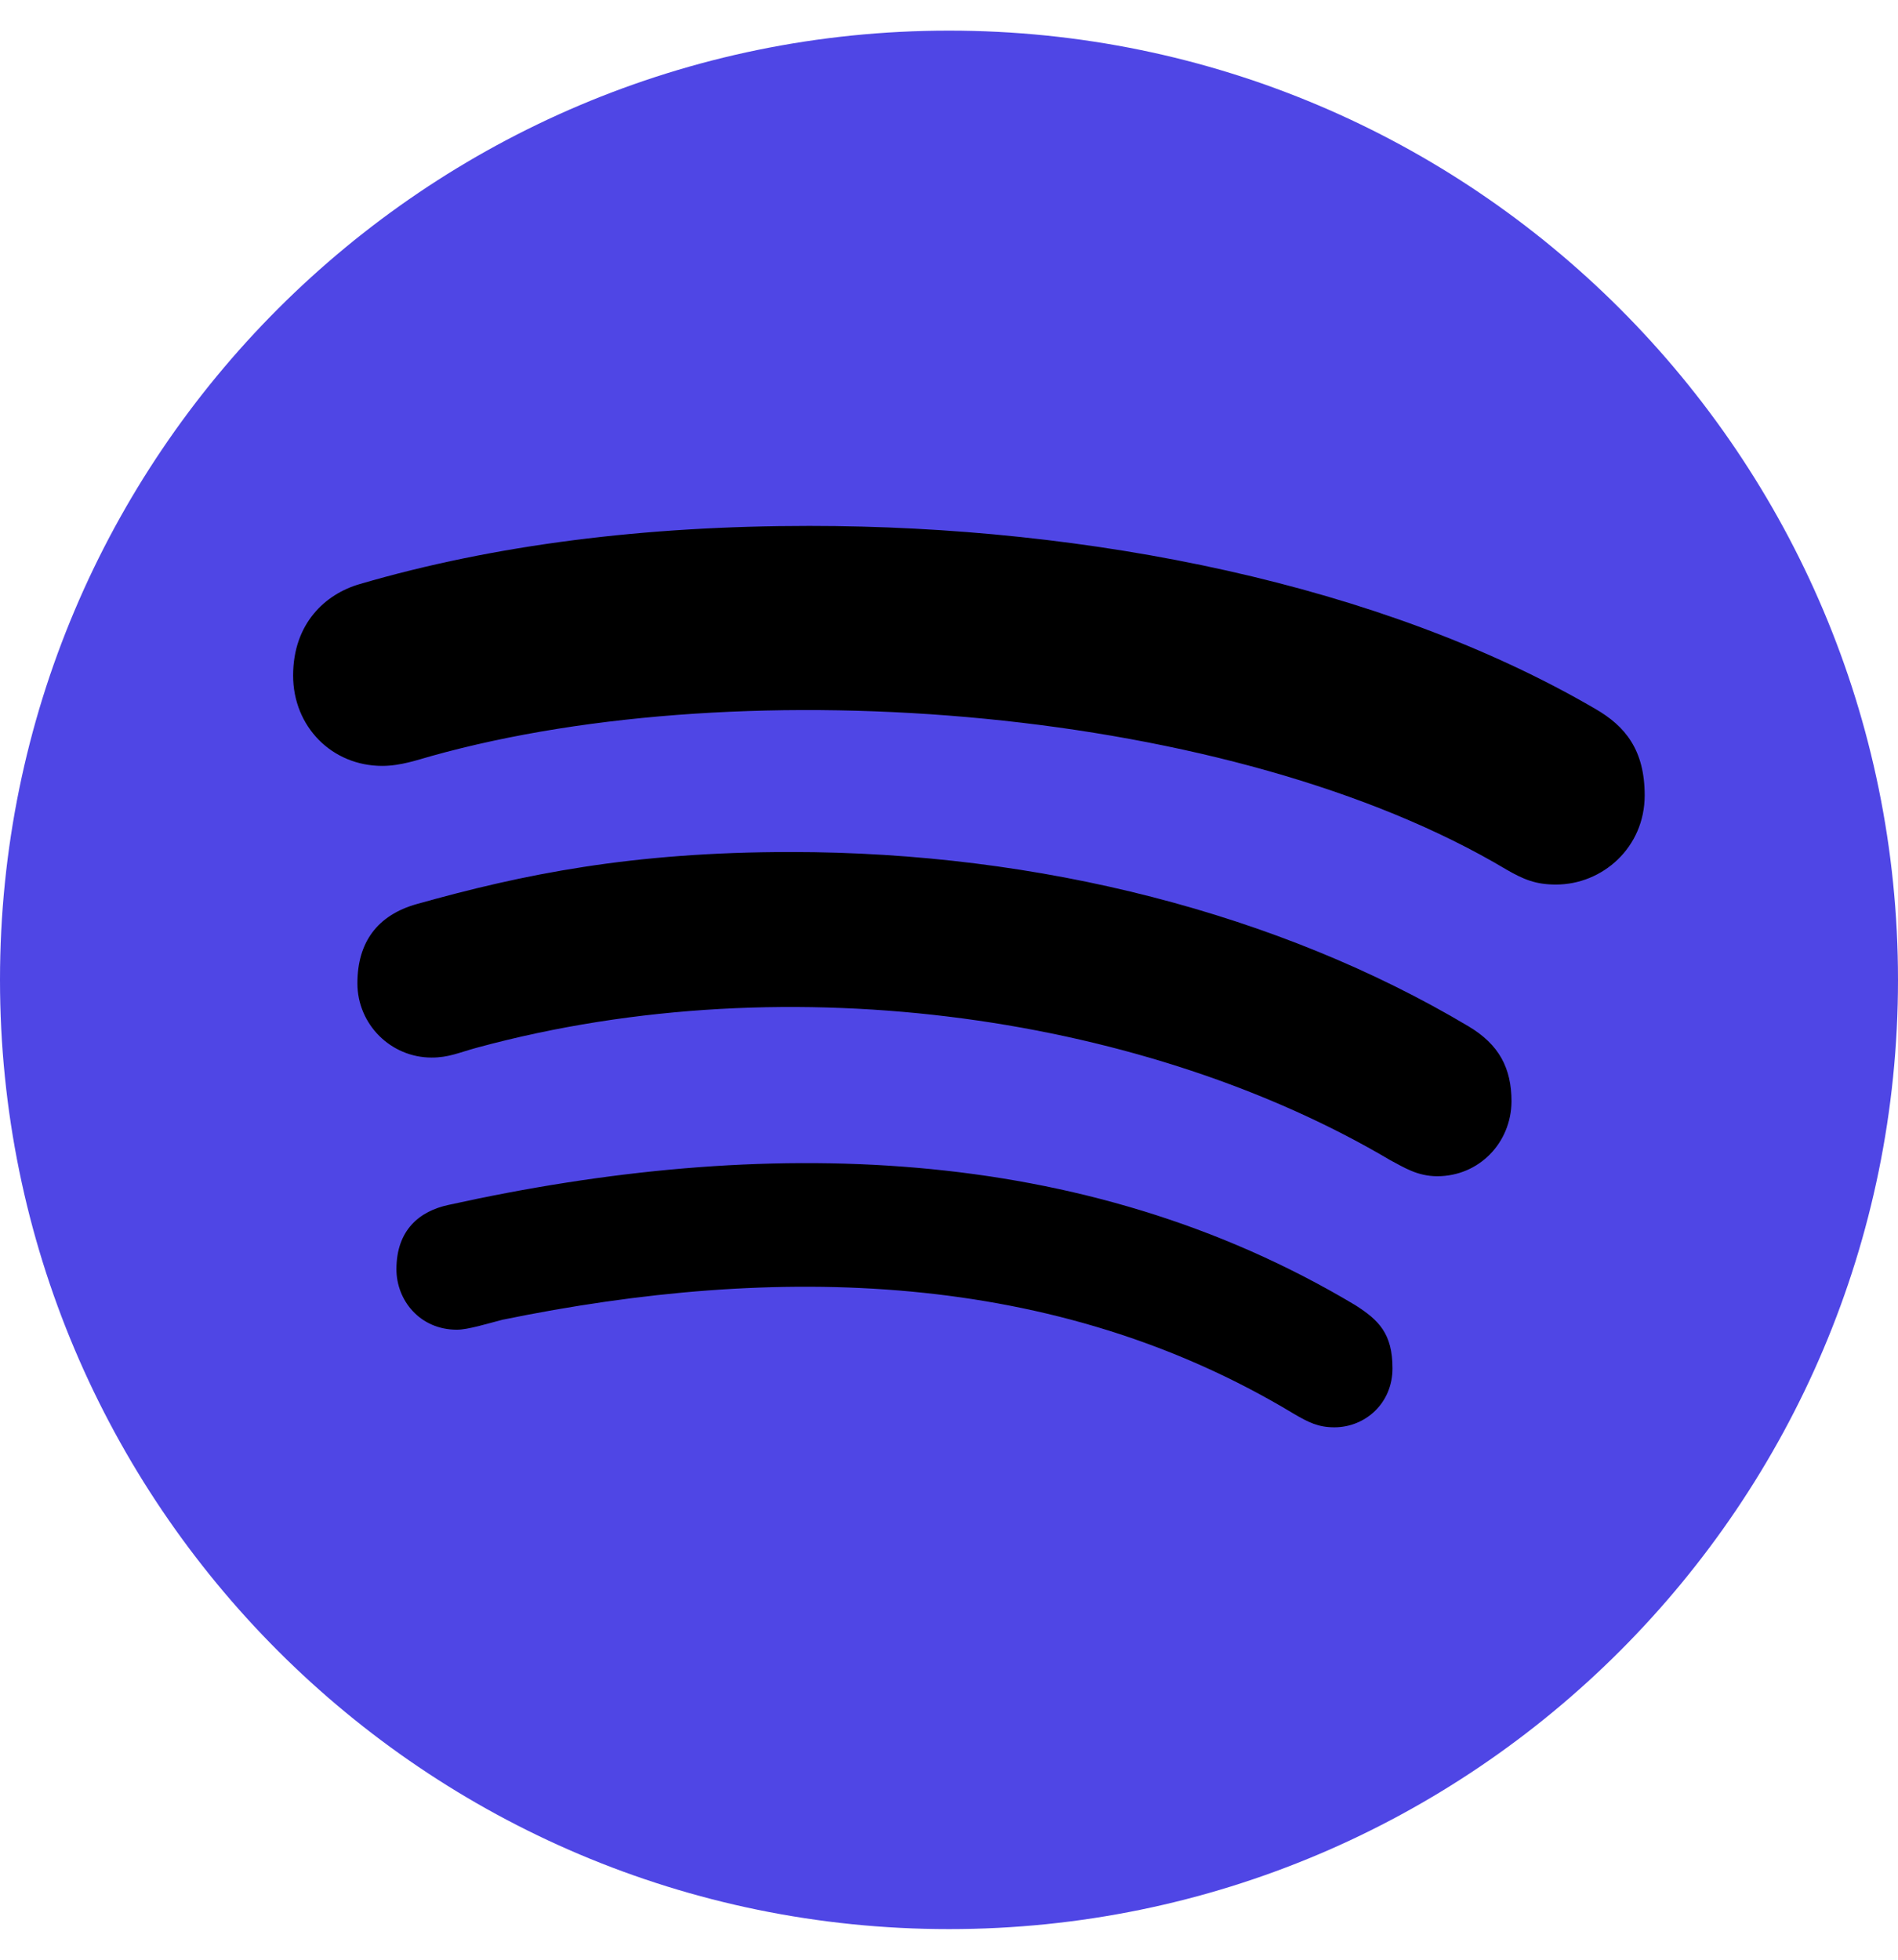 <svg width="496" height="512" viewBox="0 0 496 512" fill="none" xmlns="http://www.w3.org/2000/svg">
<path d="M248 8C111.1 8 0 119.1 0 256C0 392.9 111.1 504 248 504C384.9 504 496 392.9 496 256C496 119.1 384.9 8 248 8Z" fill="#4F46E5"/>
<path d="M406.6 231.1C401.4 231.1 398.2 229.8 393.7 227.2C322.5 184.7 195.2 174.5 112.8 197.5C109.2 198.5 104.7 200.1 99.9 200.1C86.7 200.1 76.6 189.8 76.6 176.5C76.6 162.9 85 155.2 94 152.6C129.2 142.3 168.6 137.4 211.5 137.4C284.5 137.4 361 152.6 416.9 185.2C424.7 189.7 429.8 195.9 429.8 207.8C429.8 221.4 418.8 231.1 406.6 231.1ZM375.6 307.3C370.4 307.3 366.9 305 363.3 303.1C300.8 266.1 207.6 251.2 124.7 273.7C119.9 275 117.3 276.3 112.8 276.3C102.1 276.3 93.4 267.6 93.4 256.9C93.4 246.2 98.6 239.1 108.9 236.2C136.7 228.4 165.1 222.6 206.7 222.6C271.6 222.6 334.3 238.7 383.7 268.1C391.8 272.9 395 279.1 395 287.8C394.9 298.6 386.5 307.3 375.6 307.3ZM348.7 372.9C344.5 372.9 341.9 371.6 338 369.3C275.6 331.7 203 330.1 131.3 344.8C127.4 345.8 122.3 347.4 119.4 347.4C109.7 347.4 103.6 339.7 103.6 331.6C103.6 321.3 109.7 316.4 117.2 314.8C199.1 296.7 282.8 298.3 354.2 341C360.3 344.9 363.9 348.4 363.9 357.5C363.9 366.6 356.8 372.9 348.7 372.9Z" fill="black"/>
</svg>

